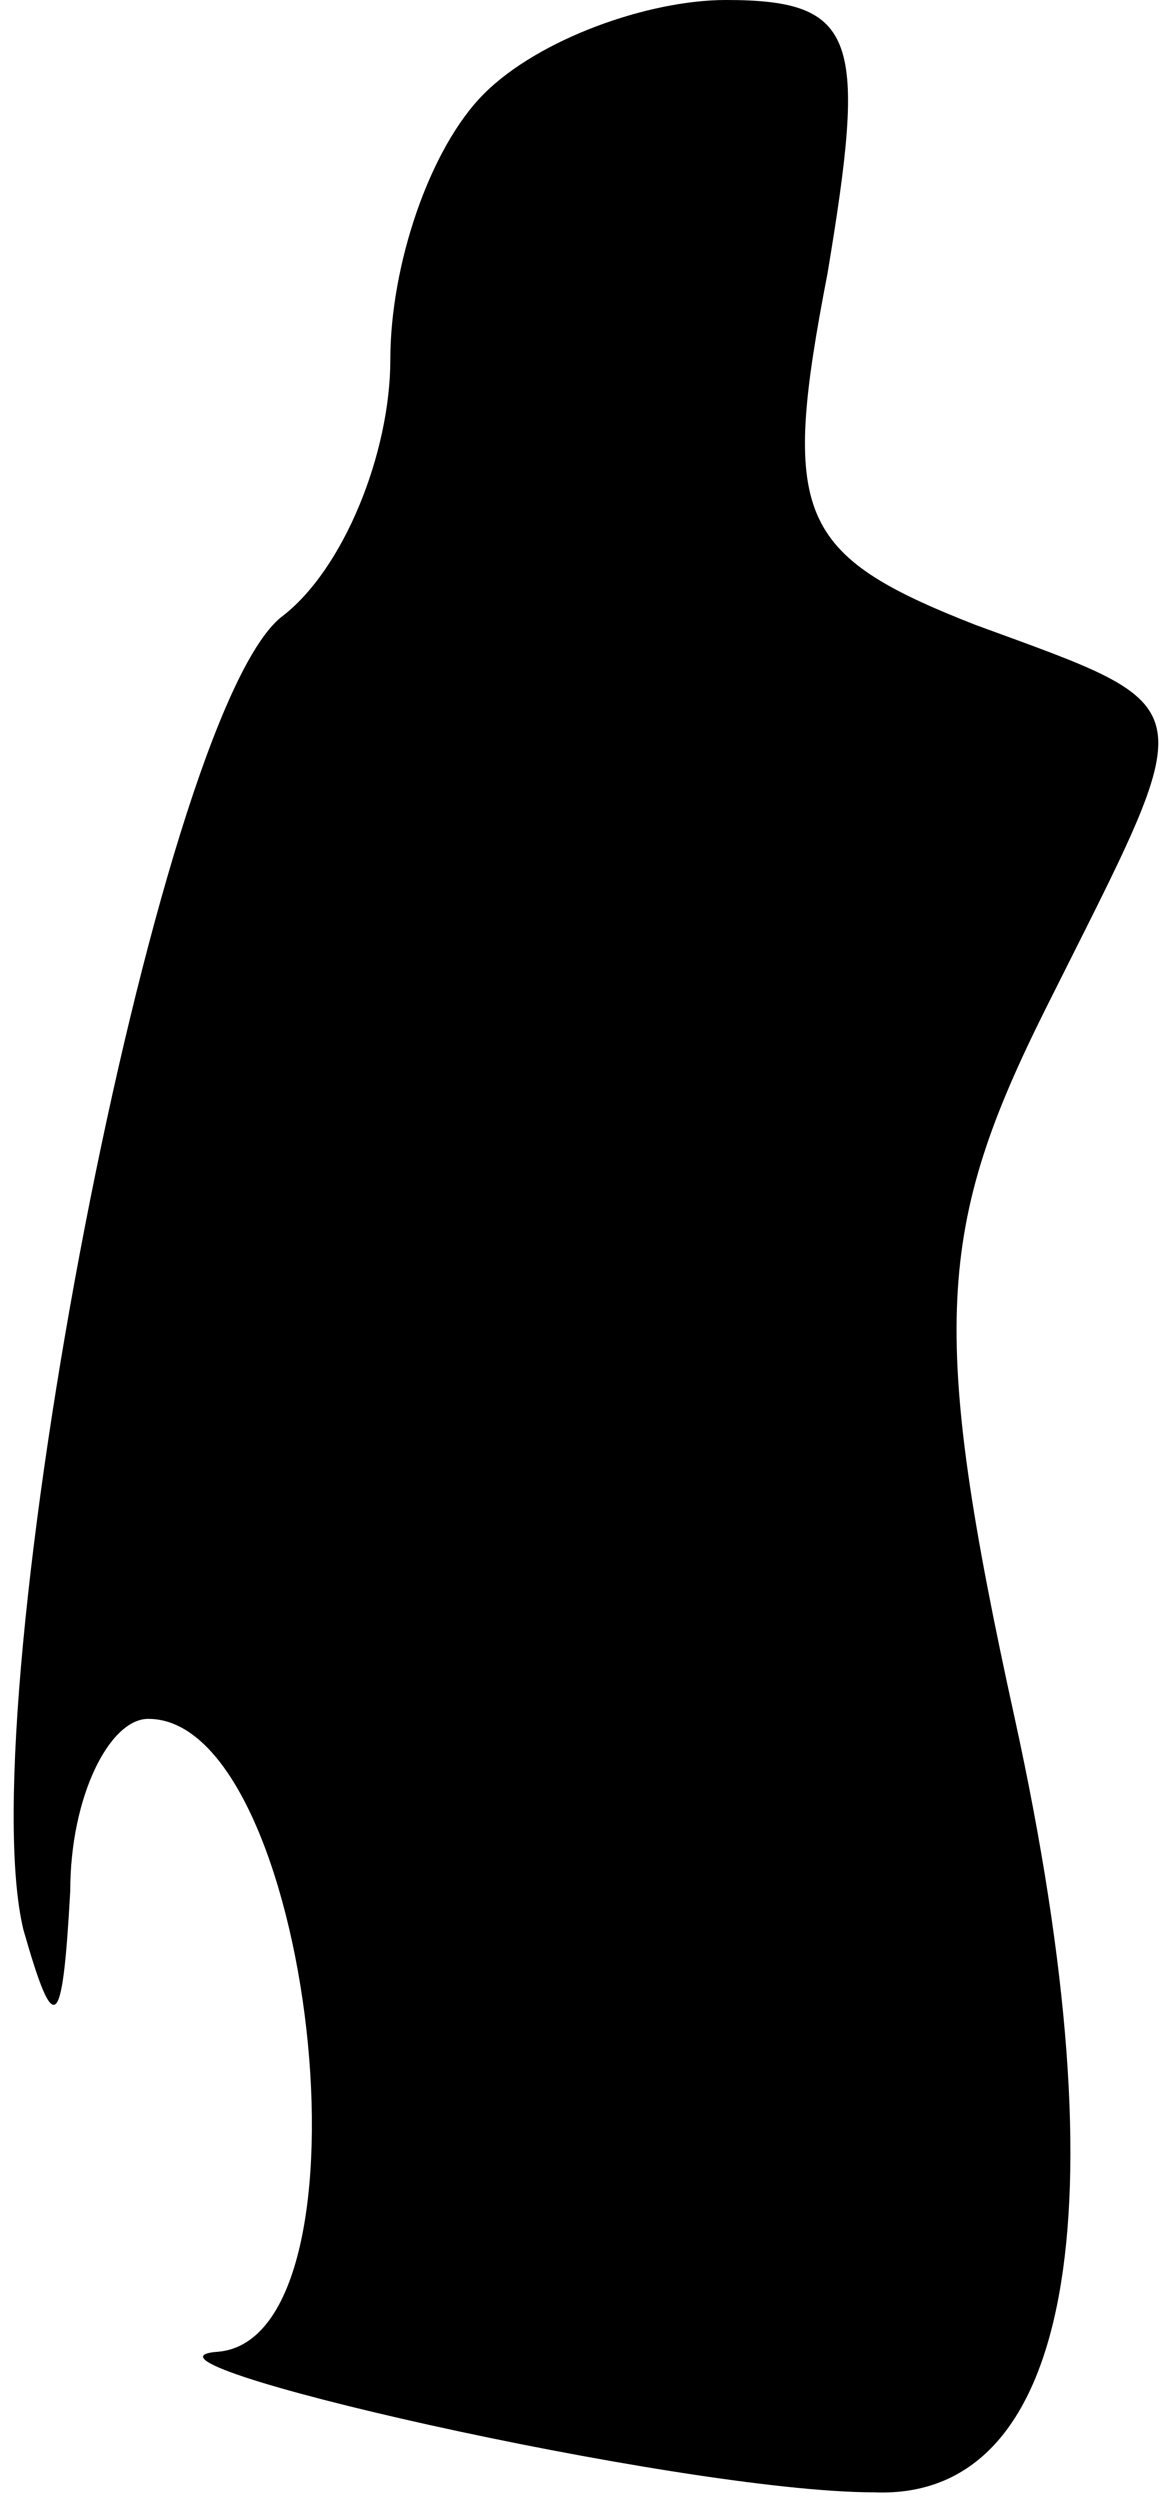<?xml version="1.0" standalone="no"?>
<!DOCTYPE svg PUBLIC "-//W3C//DTD SVG 20010904//EN"
 "http://www.w3.org/TR/2001/REC-SVG-20010904/DTD/svg10.dtd">
<svg version="1.0" xmlns="http://www.w3.org/2000/svg"
 width="15pt" height="32pt" viewBox="0 0 15 32"
 preserveAspectRatio="xMidYMid meet">
<g transform="translate(0,32) scale(0.1,-0.1)"
fill="#000000" stroke="none">
<path fill="#000000" stroke="none" d="M62 308 c-7 -7 -12 -22 -12 -34 0 -12
-6 -27 -14 -33 -16 -13 -40 -139 -33 -168 4 -14 5 -13 6 5 0 12 5 22 10 22 21
0 30 -79 9 -81 -15 -1 59 -18 84 -18 25 -1 32 35 18 99 -11 50 -10 63 4 91 20
40 21 38 -9 49 -23 9 -25 14 -19 45 5 30 4 35 -13 35 -10 0 -24 -5 -31 -12z"/>
</g>
</svg>
